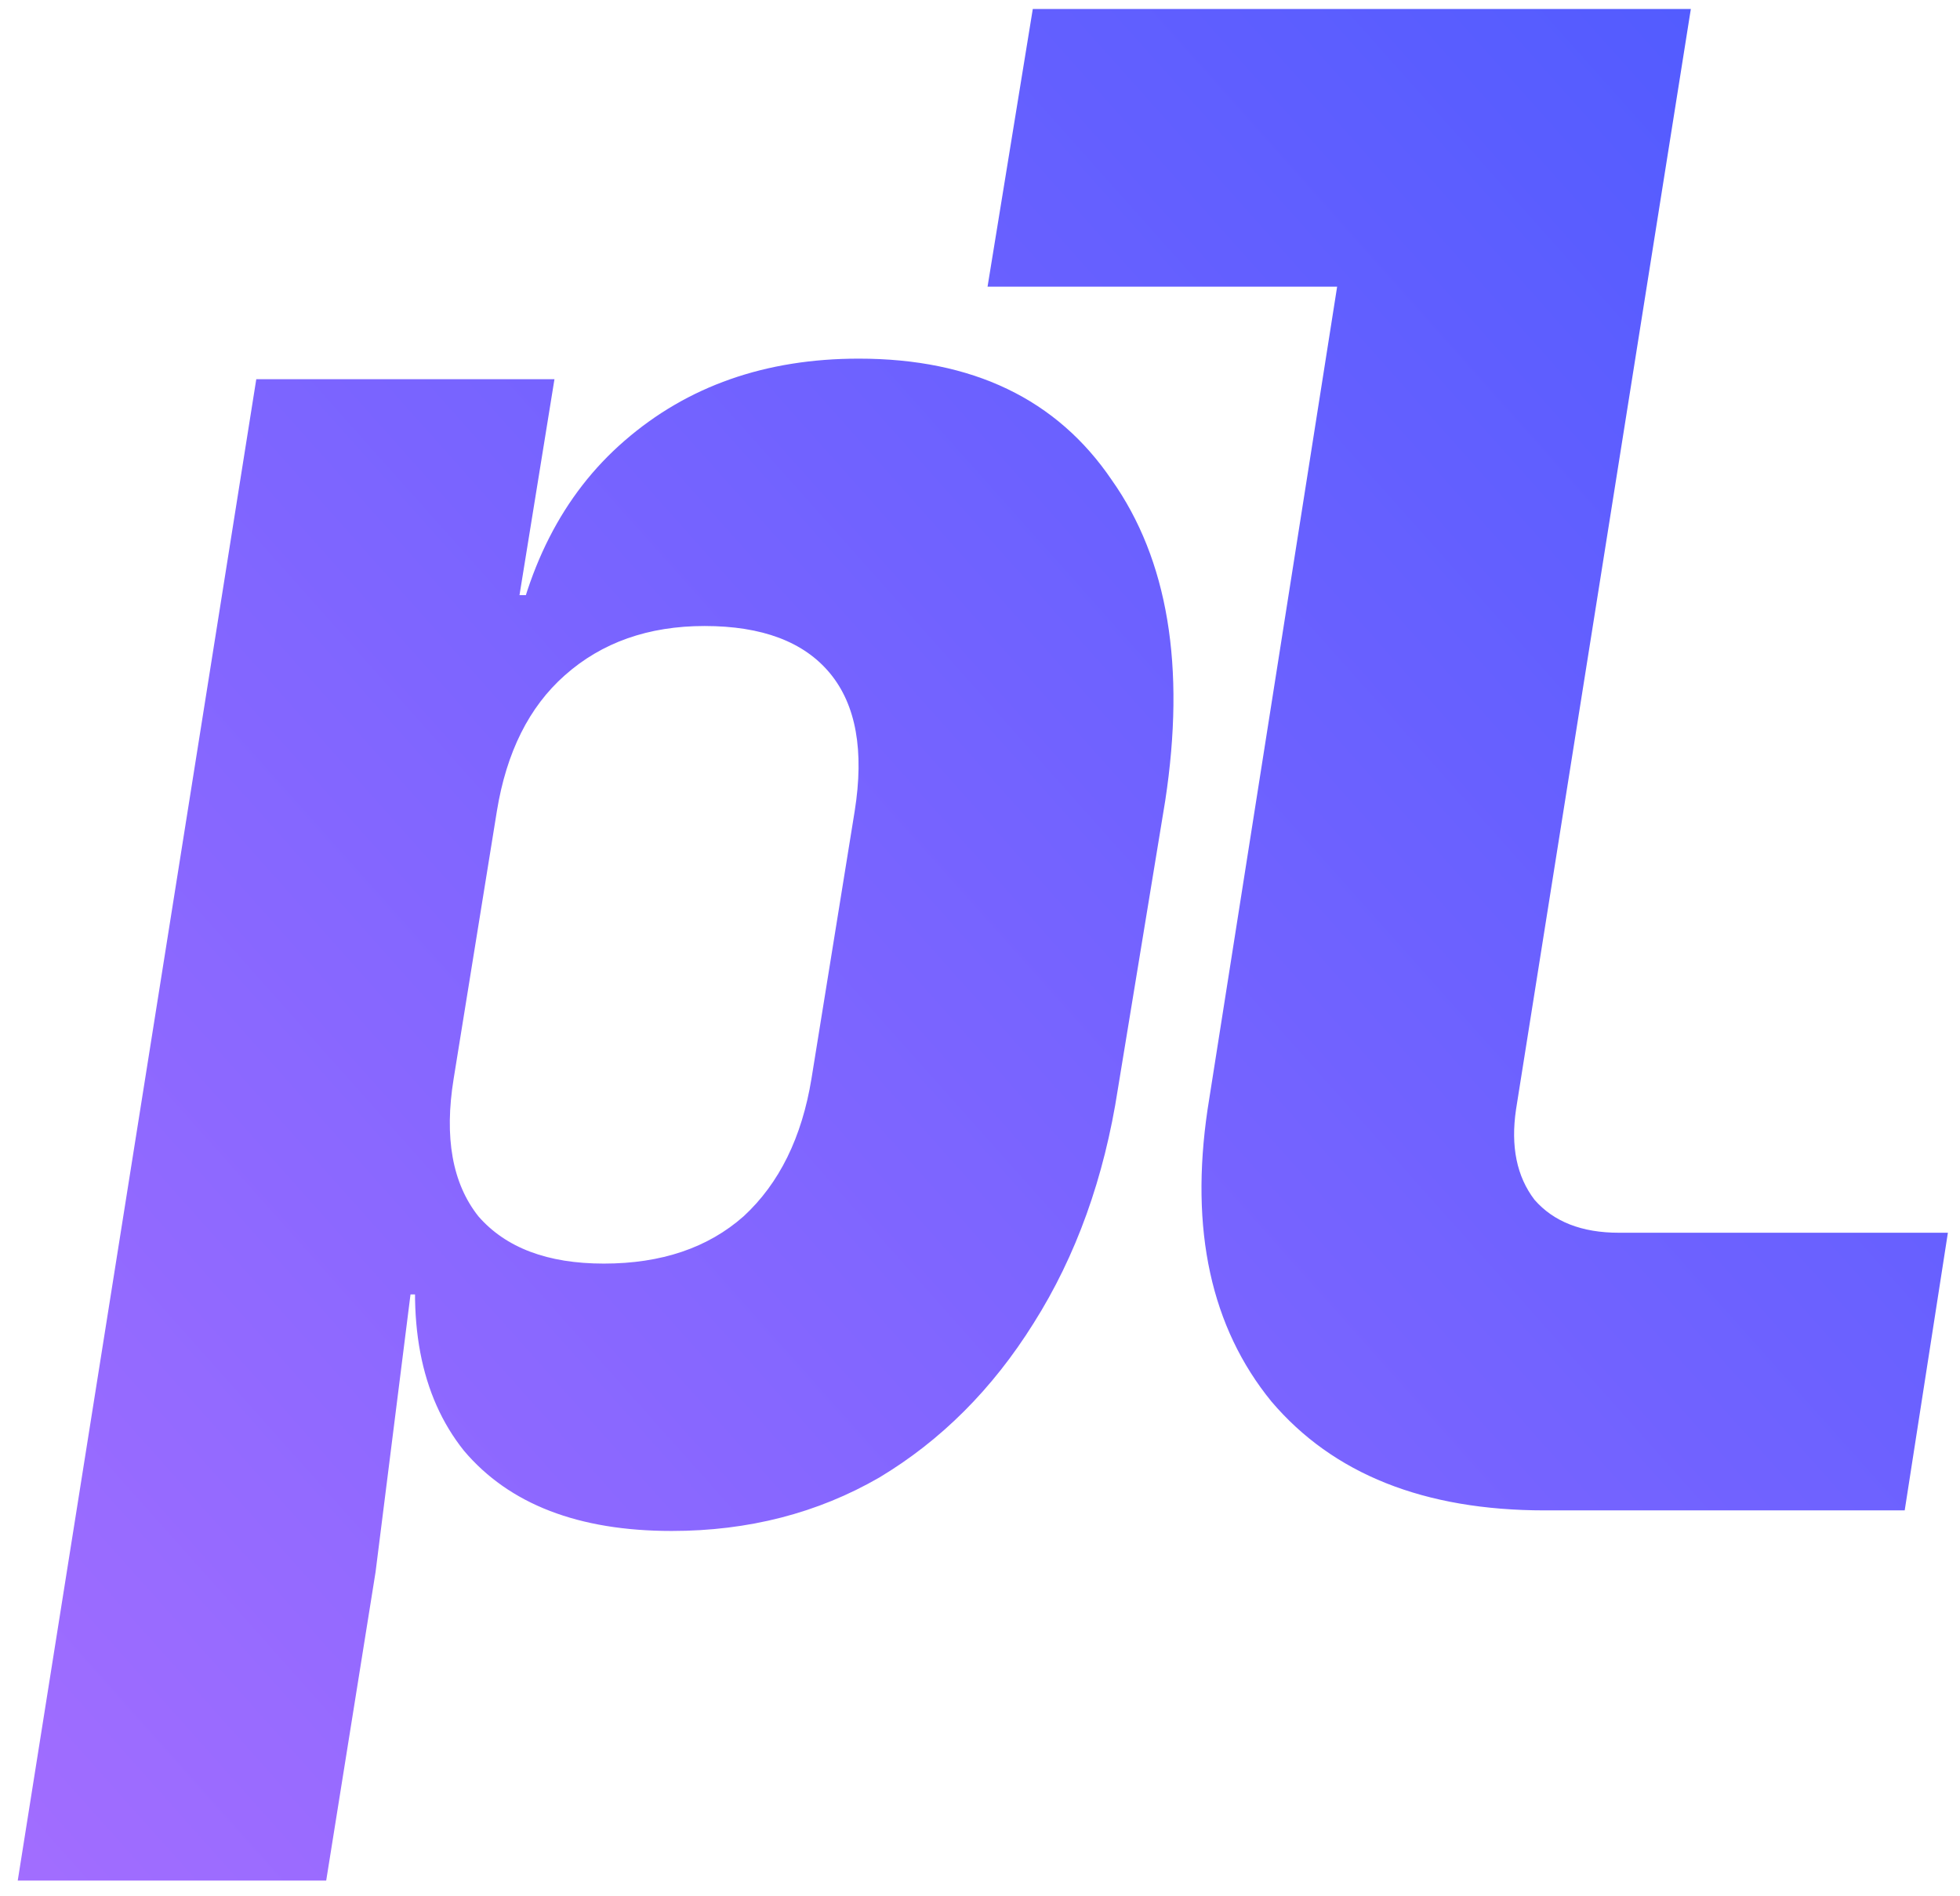 <svg width="61" height="59" viewBox="0 0 61 59" fill="none" xmlns="http://www.w3.org/2000/svg">
<path d="M0.552 58.52L7.976 11.8H17.256L16.168 18.52H18.408L15.848 20.76C16.317 17.731 17.512 15.384 19.432 13.72C21.395 12.013 23.827 11.16 26.728 11.16C30.269 11.16 32.893 12.419 34.6 14.936C36.349 17.411 36.904 20.739 36.264 24.92L34.792 33.88C34.365 36.653 33.491 39.085 32.168 41.176C30.888 43.224 29.288 44.824 27.368 45.976C25.448 47.085 23.293 47.64 20.904 47.64C18.003 47.64 15.848 46.808 14.44 45.144C13.075 43.437 12.627 41.069 13.096 38.04L15.016 40.28H12.776L11.688 48.92L10.152 58.52H0.552ZM18.792 39.32C20.584 39.32 22.035 38.829 23.144 37.848C24.253 36.824 24.957 35.395 25.256 33.56L26.6 25.24C26.899 23.363 26.643 21.933 25.832 20.952C25.021 19.971 23.72 19.48 21.928 19.48C20.179 19.48 18.728 19.992 17.576 21.016C16.467 21.997 15.763 23.405 15.464 25.24L14.12 33.56C13.821 35.395 14.077 36.824 14.888 37.848C15.741 38.829 17.043 39.32 18.792 39.32ZM48.079 47C44.324 47 41.487 45.869 39.567 43.608C37.69 41.304 37.028 38.275 37.583 34.52L41.615 8.92H30.735L32.143 0.28H52.623L47.183 34.52C47.012 35.672 47.204 36.611 47.759 37.336C48.356 38.019 49.231 38.36 50.383 38.36H60.623L59.279 47H48.079Z" fill="url(#paint0_linear_123_2)"/>
<defs>
<linearGradient id="paint0_linear_123_2" x1="65" y1="-18" x2="-29.627" y2="66.446" gradientUnits="userSpaceOnUse">
<stop stop-color="#3D57FF"/>
<stop offset="1" stop-color="#BE73FF"/>
</linearGradient>
</defs>
</svg>
